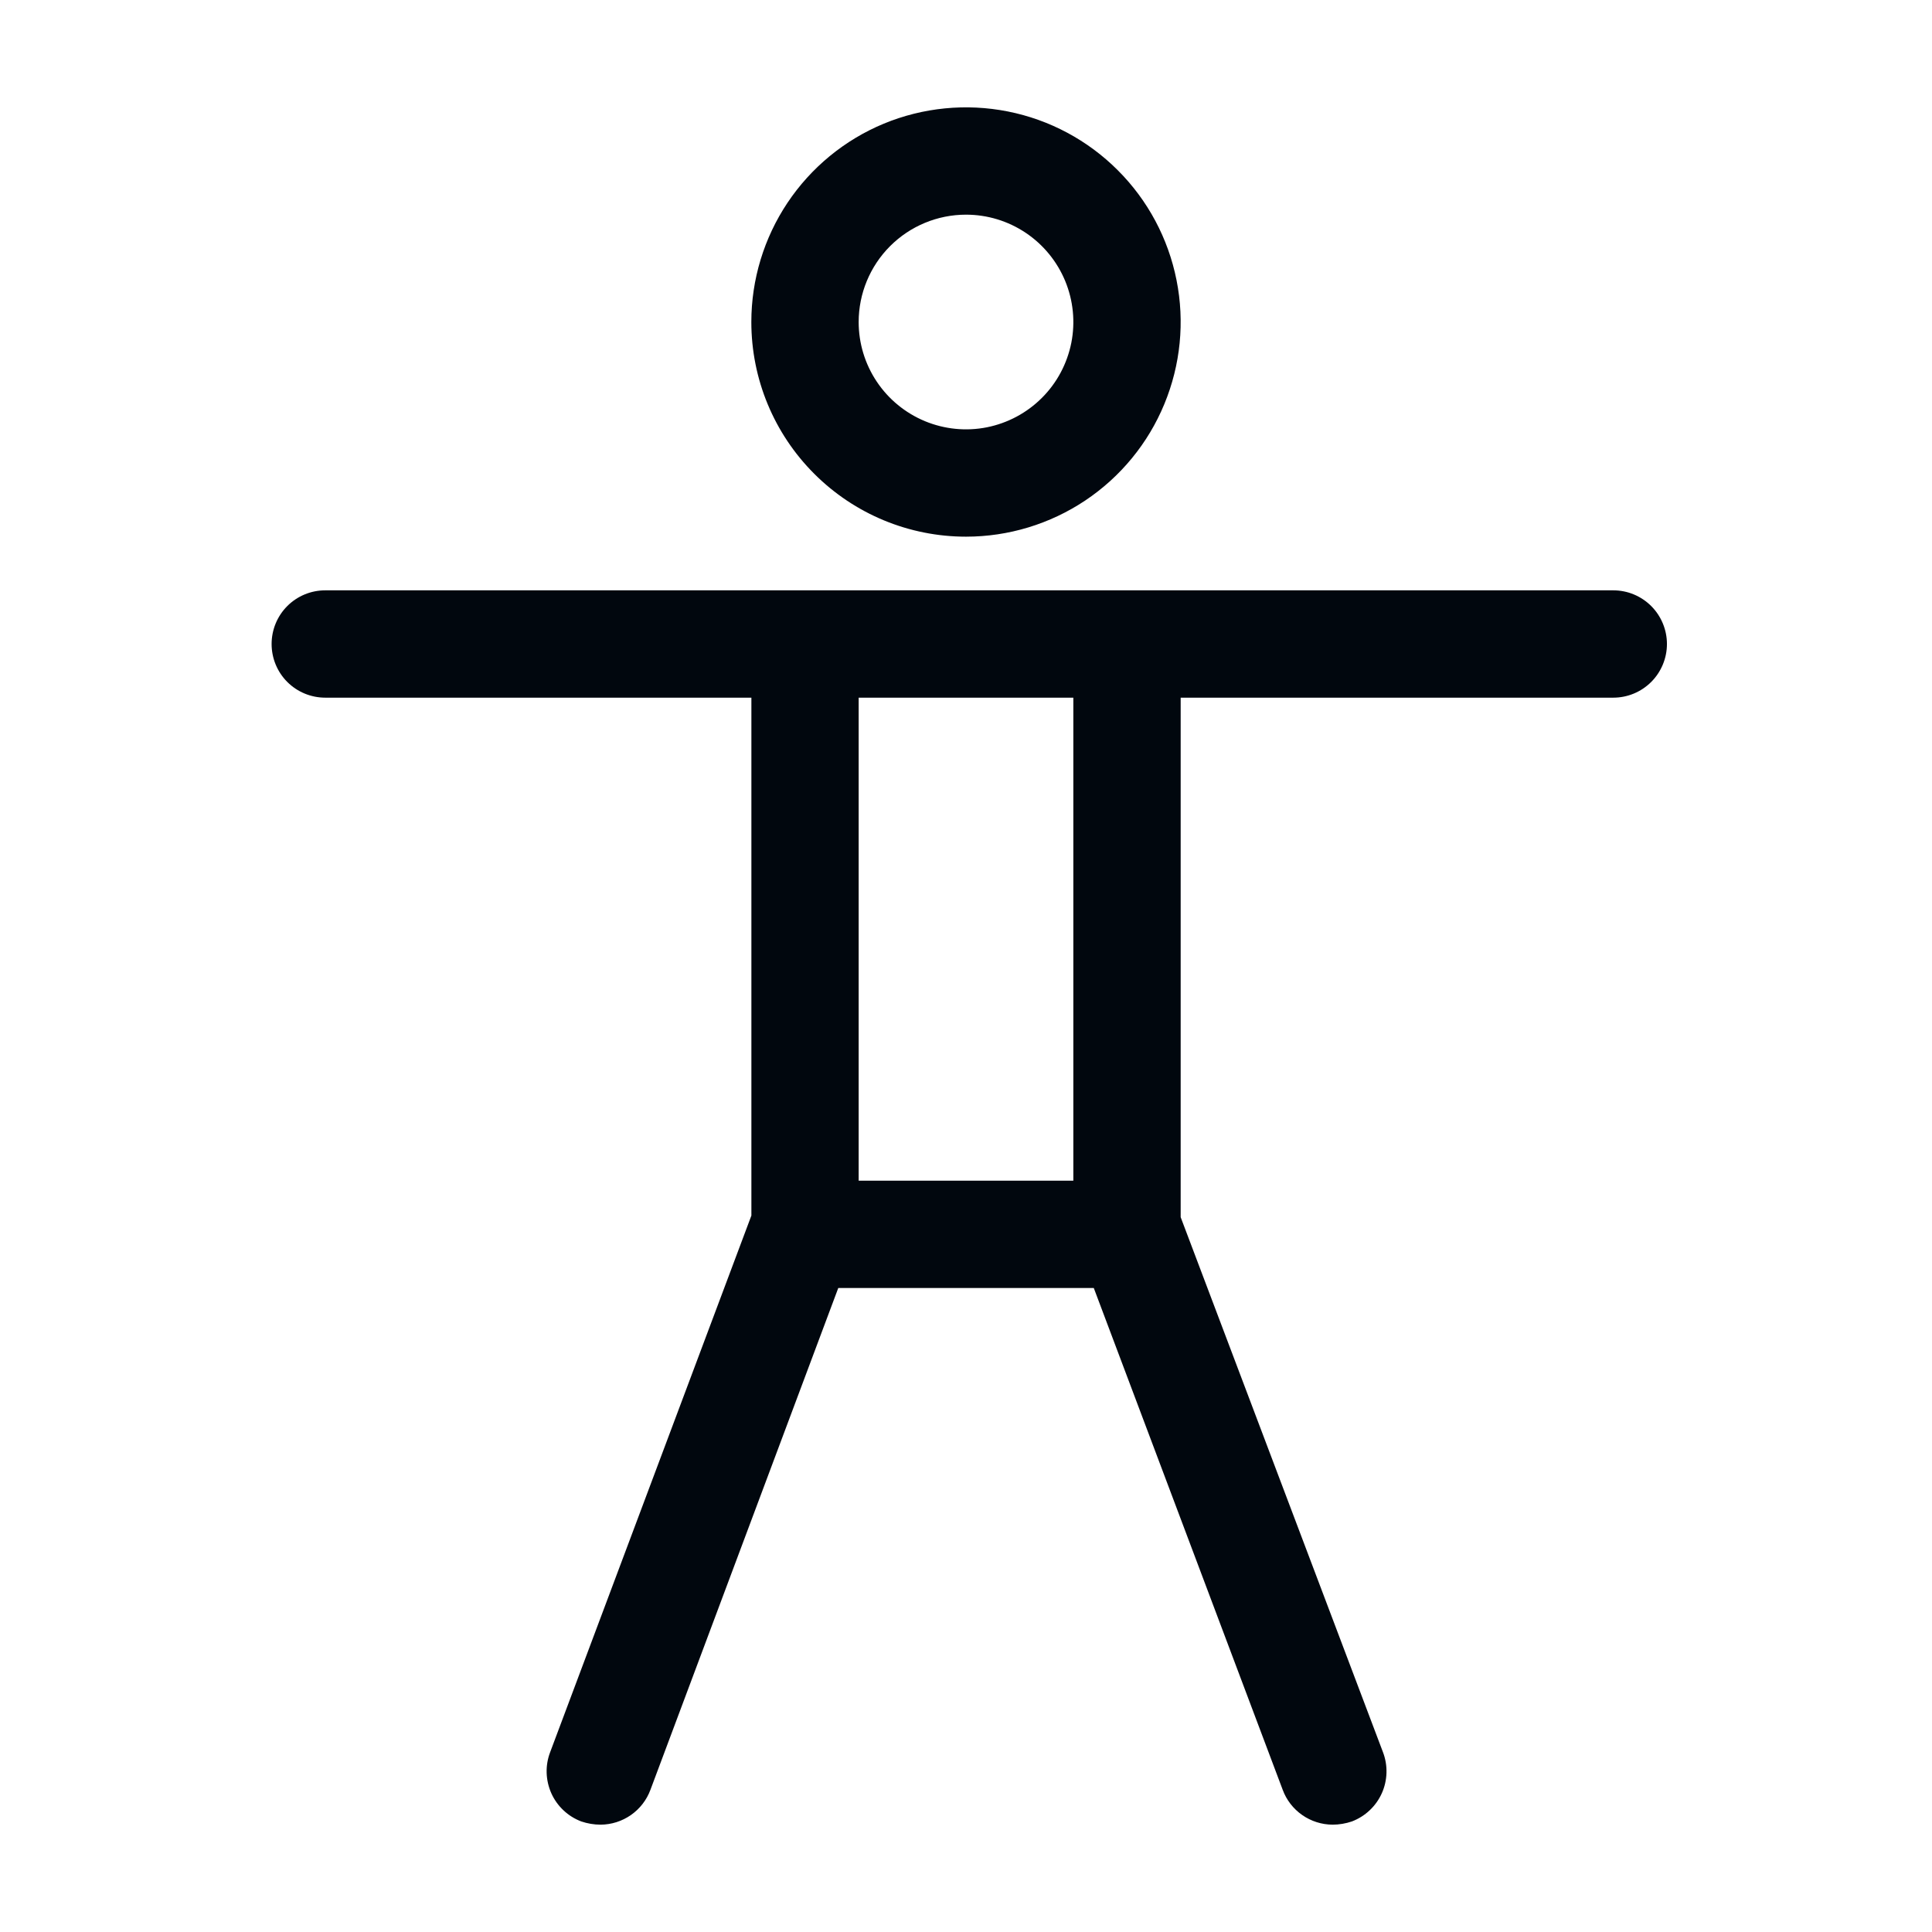 <svg width="36" height="36" viewBox="0 0 36 36" fill="none" xmlns="http://www.w3.org/2000/svg">
<path d="M30.061 11H6.061C5.795 11 5.541 11.105 5.353 11.293C5.166 11.48 5.061 11.735 5.061 12C5.061 12.265 5.166 12.52 5.353 12.707C5.541 12.895 5.795 13 6.061 13H14.001V22.65L10.251 32.65C10.204 32.773 10.182 32.904 10.186 33.035C10.19 33.166 10.22 33.295 10.273 33.415C10.327 33.535 10.404 33.643 10.5 33.733C10.595 33.823 10.708 33.893 10.831 33.94C10.947 33.979 11.068 34 11.191 34C11.393 33.999 11.591 33.936 11.757 33.82C11.923 33.704 12.05 33.54 12.12 33.35L15.62 24H20.381L23.901 33.35C23.971 33.54 24.098 33.704 24.264 33.82C24.43 33.936 24.628 33.999 24.831 34C24.953 34 25.075 33.979 25.191 33.94C25.313 33.893 25.426 33.823 25.521 33.733C25.617 33.643 25.694 33.535 25.748 33.415C25.802 33.295 25.831 33.166 25.835 33.035C25.839 32.904 25.817 32.773 25.77 32.65L22 22.68V13H30.061C30.326 13 30.58 12.895 30.768 12.707C30.955 12.52 31.061 12.265 31.061 12C31.061 11.735 30.955 11.48 30.768 11.293C30.58 11.105 30.326 11 30.061 11ZM20 22H16V13H20V22Z" fill="#01070E"/>
<path d="M18 10C18.791 10 19.564 9.765 20.222 9.326C20.88 8.886 21.393 8.262 21.695 7.531C21.998 6.8 22.078 5.996 21.923 5.22C21.769 4.444 21.388 3.731 20.828 3.172C20.269 2.612 19.556 2.231 18.78 2.077C18.004 1.923 17.2 2.002 16.469 2.304C15.738 2.607 15.114 3.12 14.674 3.778C14.235 4.436 14 5.209 14 6C14 7.061 14.421 8.078 15.172 8.828C15.922 9.579 16.939 10 18 10ZM18 4C18.396 4 18.782 4.117 19.111 4.337C19.44 4.557 19.696 4.869 19.848 5.235C19.999 5.6 20.039 6.002 19.962 6.39C19.884 6.778 19.694 7.135 19.414 7.414C19.134 7.694 18.778 7.884 18.39 7.962C18.002 8.039 17.6 7.999 17.235 7.848C16.869 7.696 16.557 7.44 16.337 7.111C16.117 6.782 16 6.396 16 6C16 5.47 16.211 4.961 16.586 4.586C16.961 4.211 17.47 4 18 4Z" fill="#01070E"/>
</svg>

